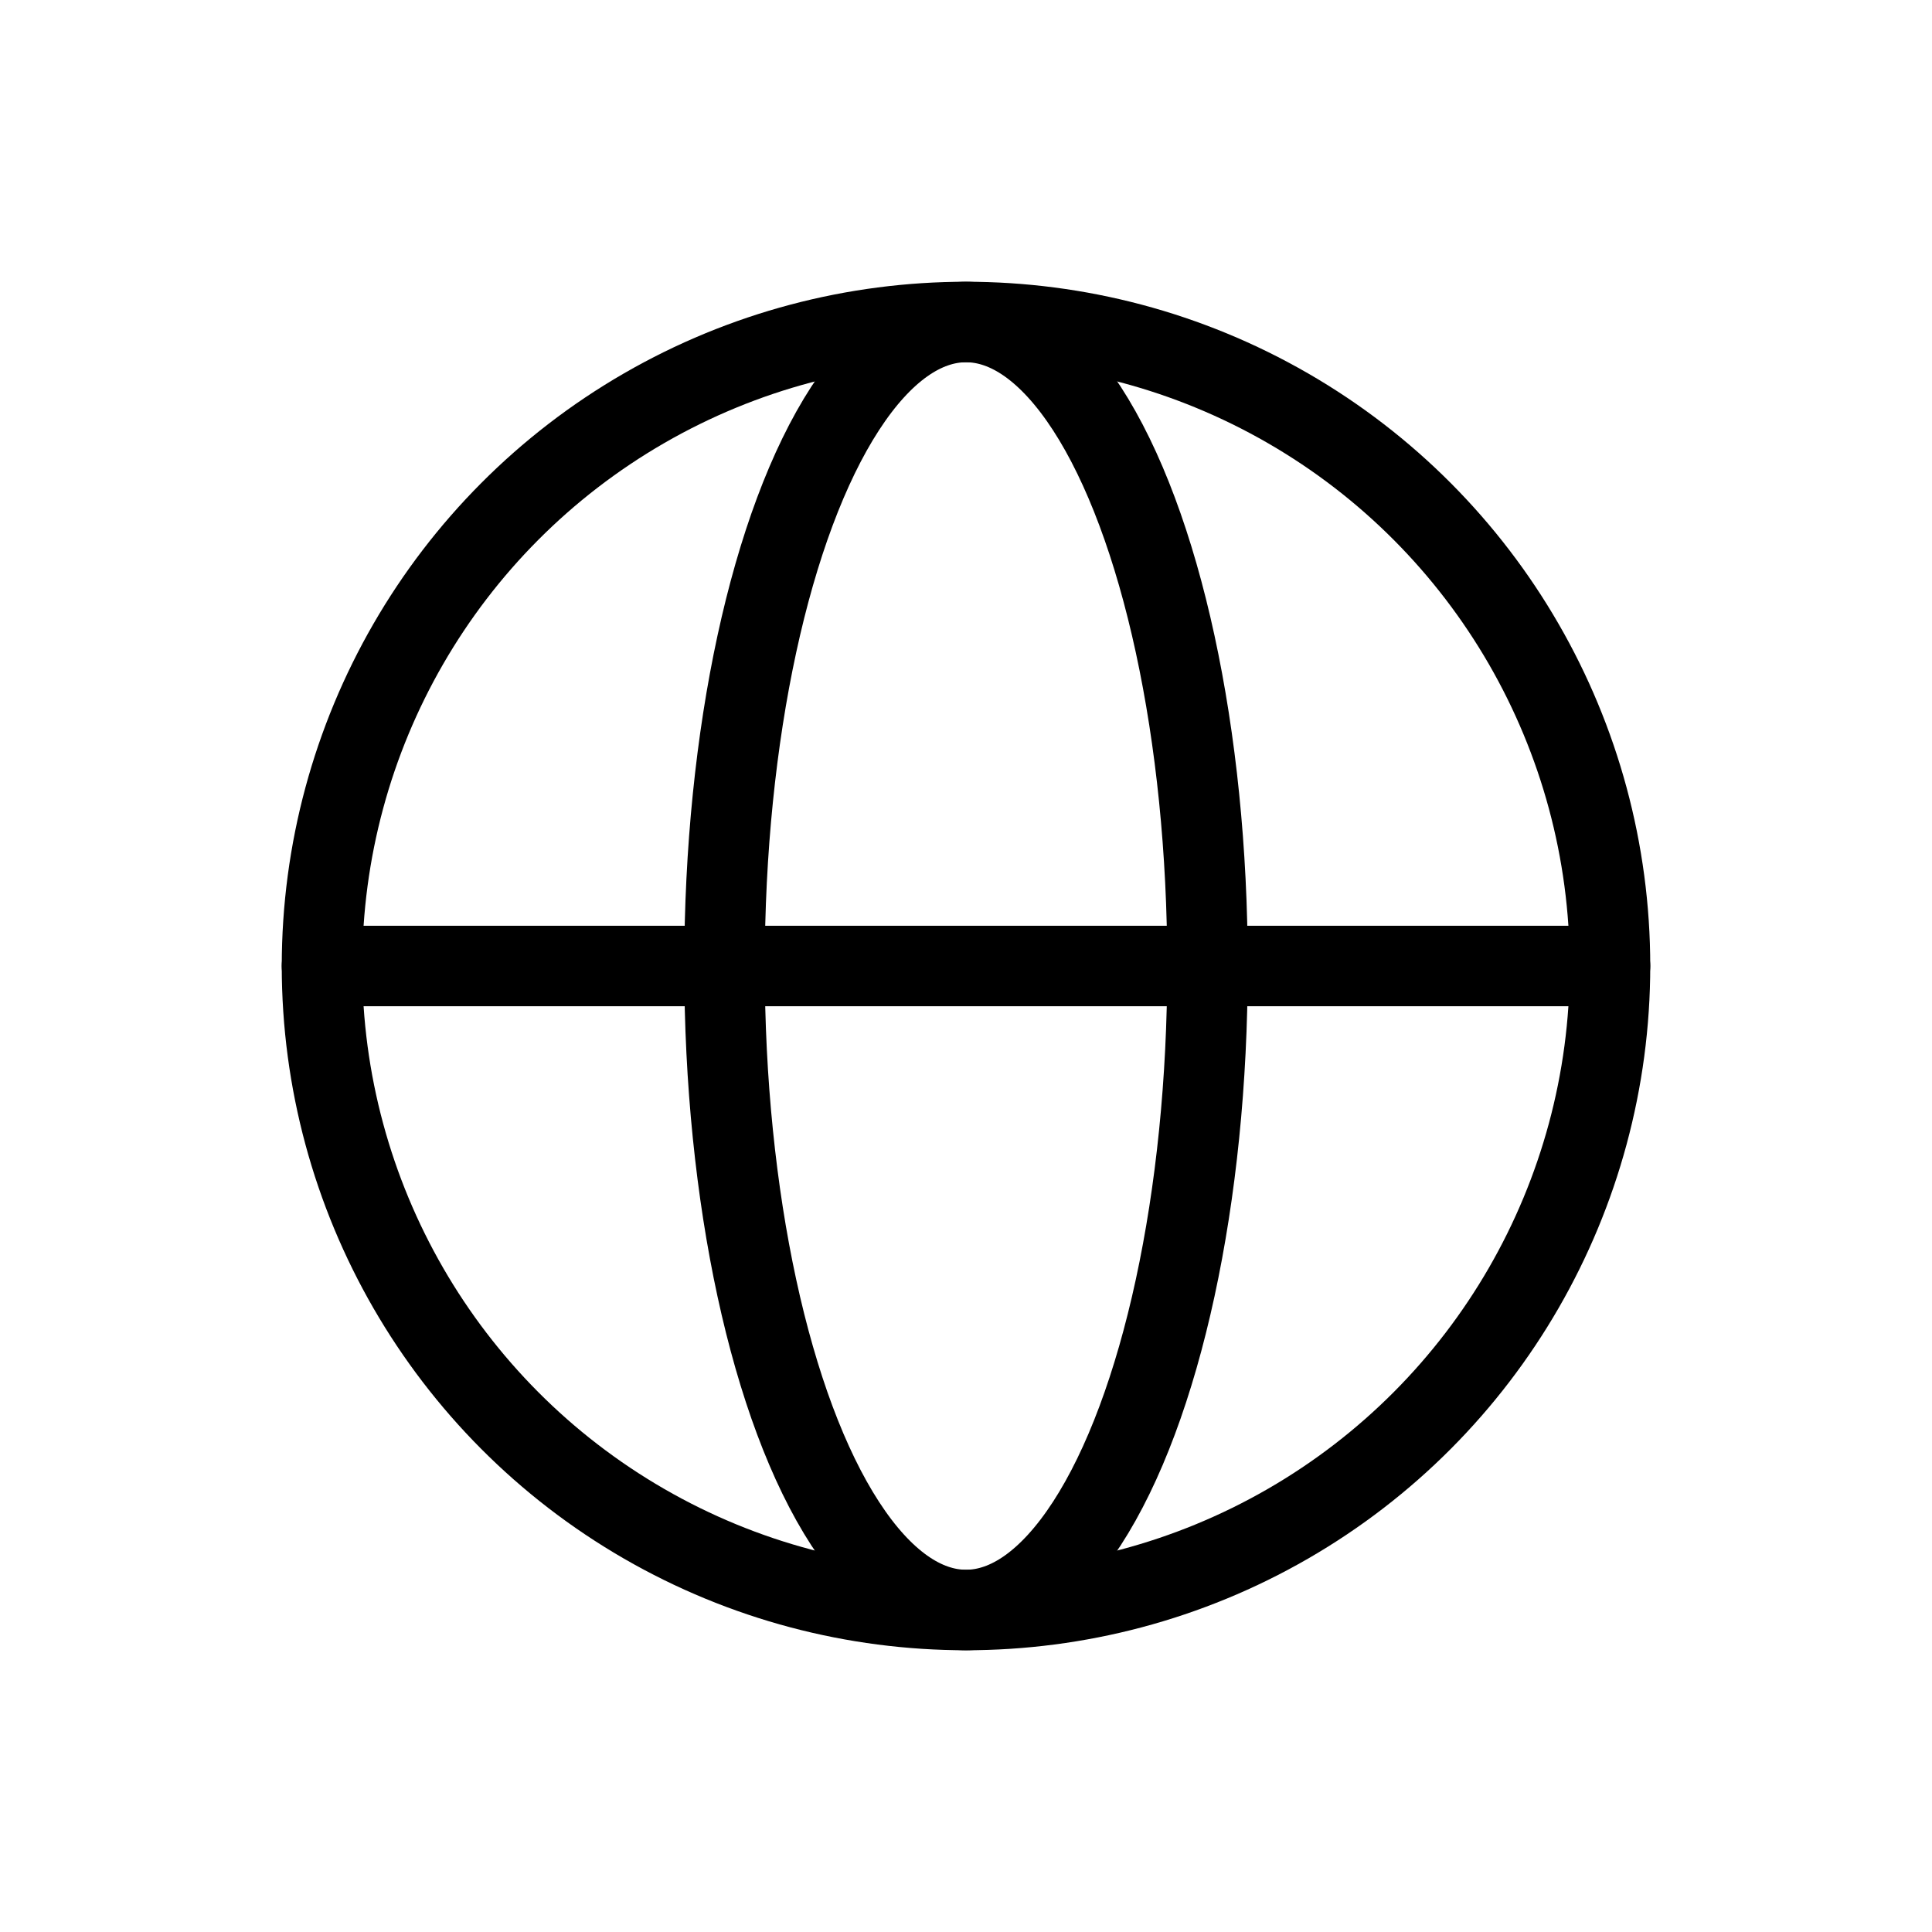 <svg xmlns="http://www.w3.org/2000/svg" viewBox="0 0 24 24"><g fill="none" stroke="currentColor" ><circle cx="12" cy="12" r="8"/><ellipse cx="12" cy="12" rx="3" ry="8"/><path stroke-linecap="round" d="M4 12h16"/></g></svg>